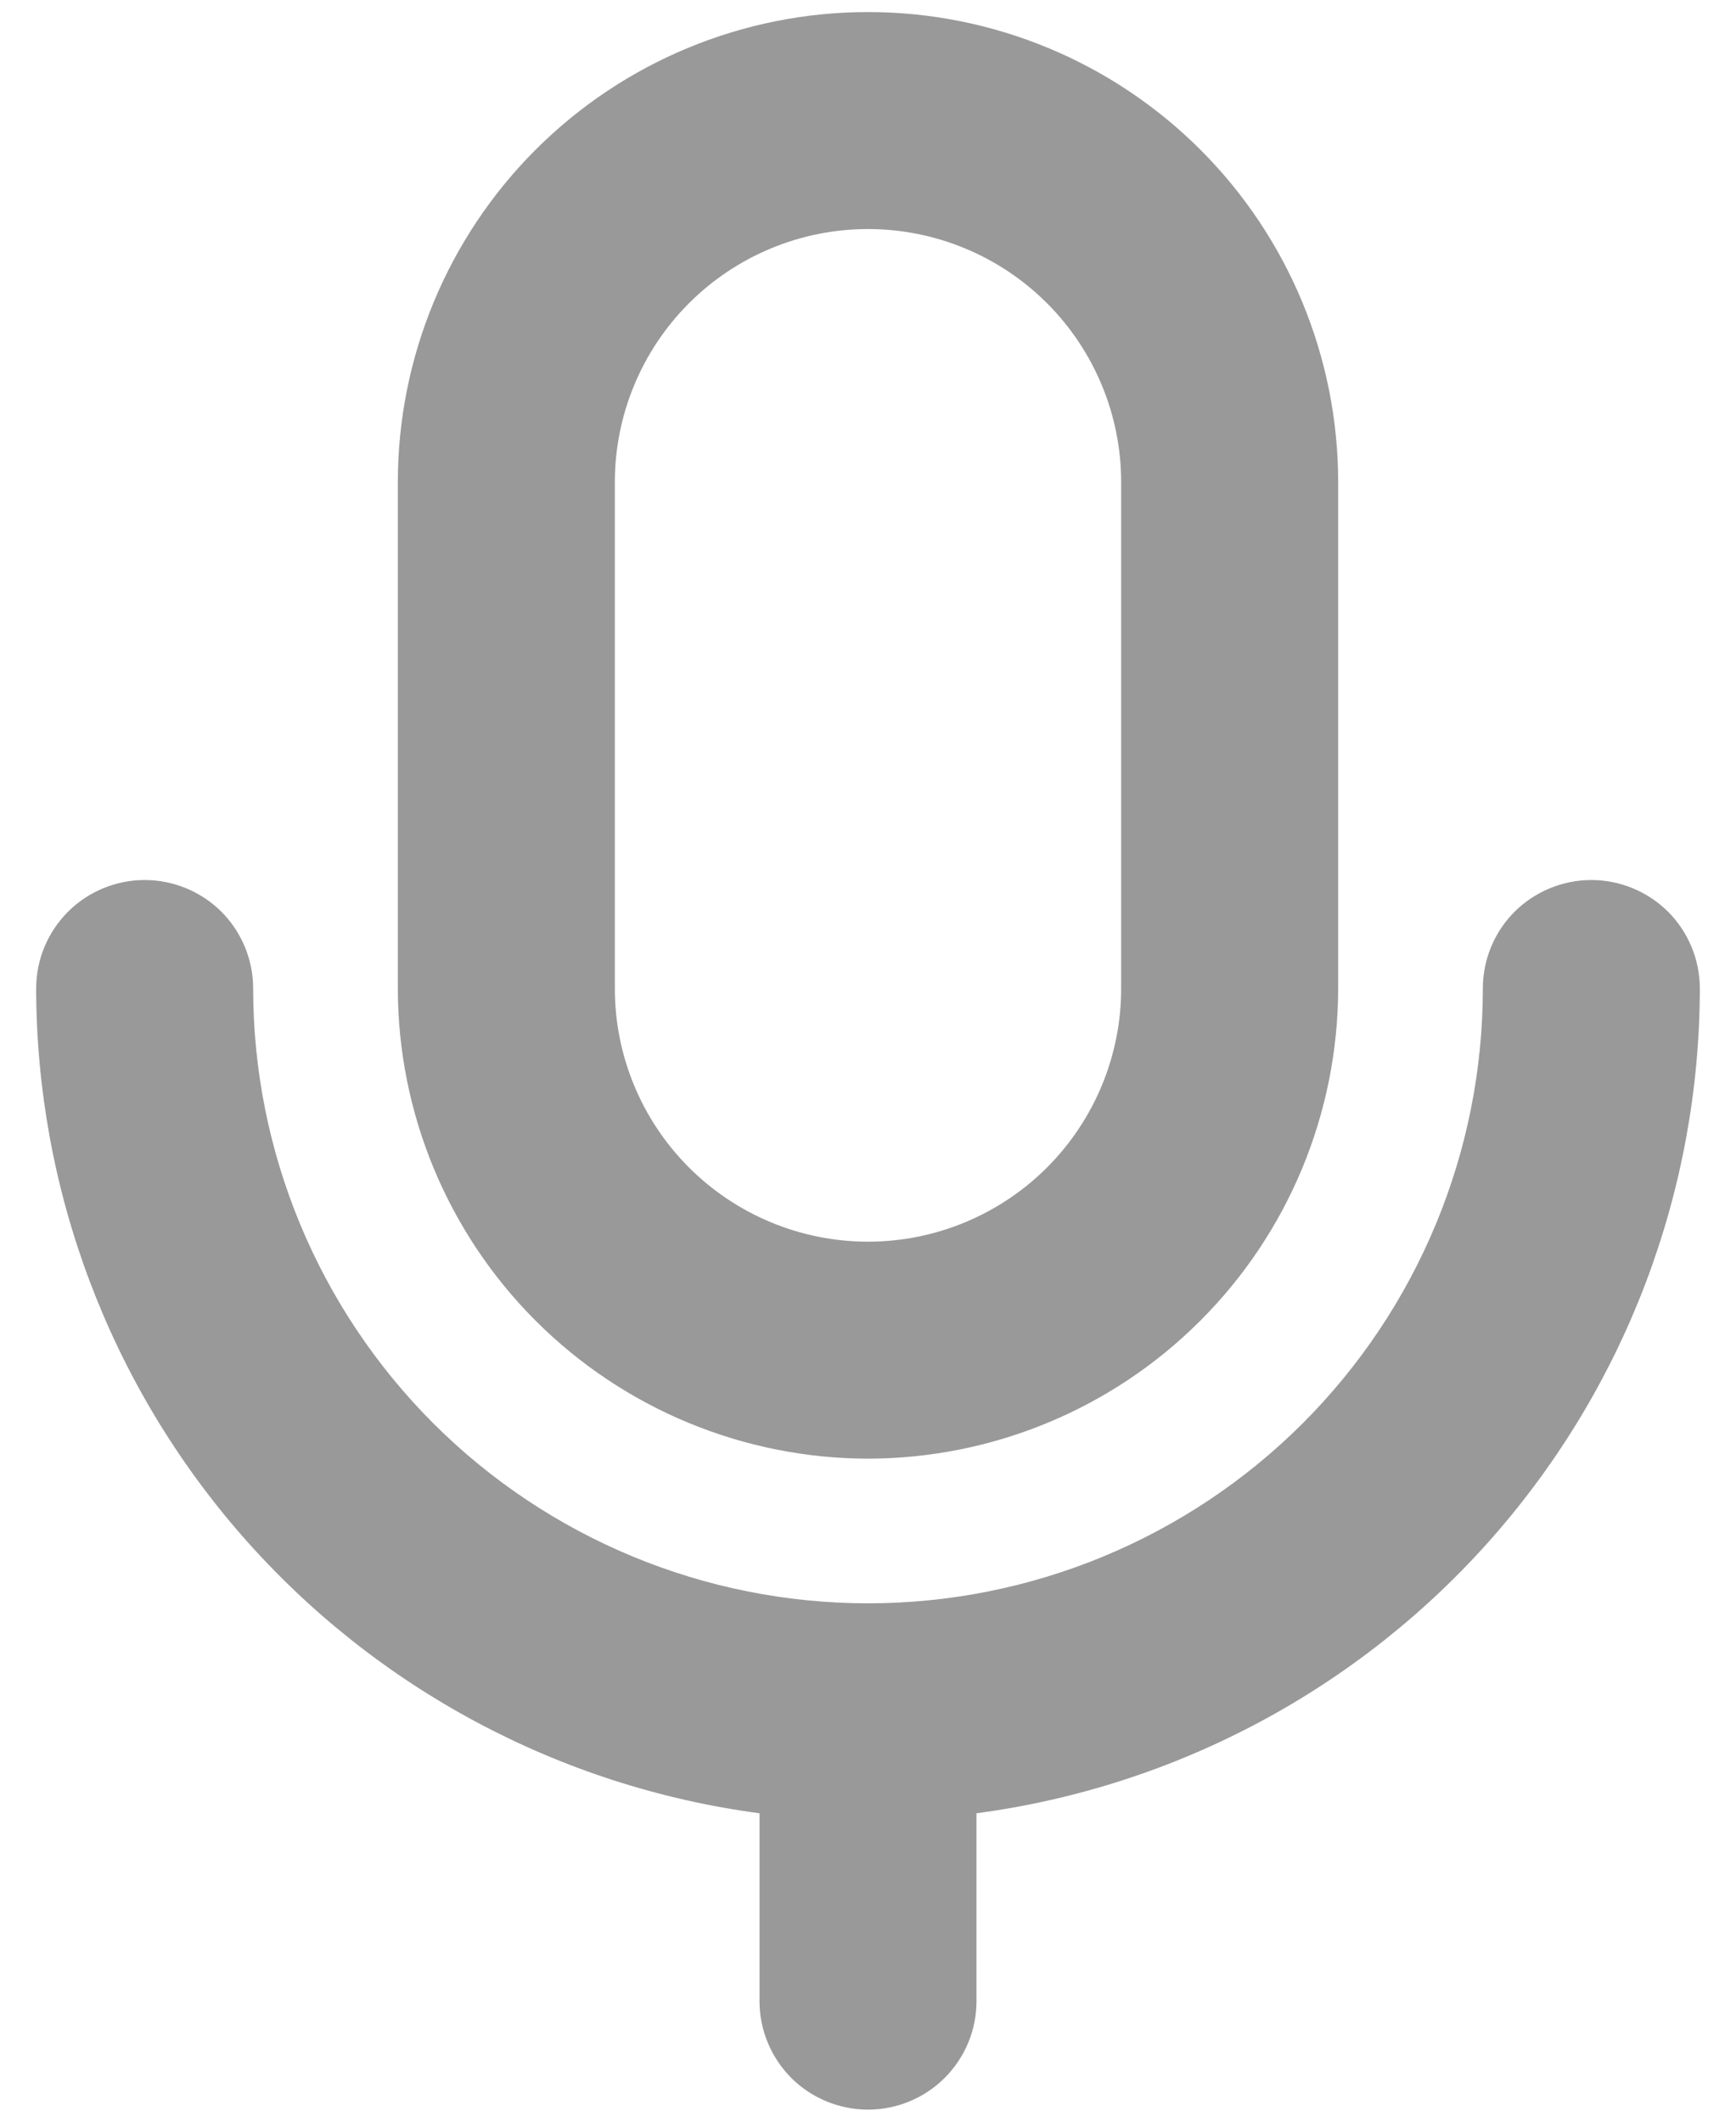 <svg width="18" height="22" viewBox="0 0 18 22" fill="none" xmlns="http://www.w3.org/2000/svg">
<path d="M9 15.125C10.293 15.123 11.532 14.609 12.445 13.695C13.359 12.782 13.873 11.543 13.875 10.25V5C13.875 3.707 13.361 2.467 12.447 1.553C11.533 0.639 10.293 0.125 9 0.125C7.707 0.125 6.467 0.639 5.553 1.553C4.639 2.467 4.125 3.707 4.125 5V10.25C4.126 11.543 4.641 12.782 5.554 13.695C6.468 14.609 7.708 15.123 9 15.125ZM6.375 5C6.375 4.304 6.652 3.636 7.144 3.144C7.636 2.652 8.304 2.375 9 2.375C9.696 2.375 10.364 2.652 10.856 3.144C11.348 3.636 11.625 4.304 11.625 5V10.25C11.625 10.946 11.348 11.614 10.856 12.106C10.364 12.598 9.696 12.875 9 12.875C8.304 12.875 7.636 12.598 7.144 12.106C6.652 11.614 6.375 10.946 6.375 10.25V5ZM10.125 18.802V20.75C10.125 21.048 10.007 21.334 9.795 21.546C9.585 21.756 9.298 21.875 9 21.875C8.702 21.875 8.415 21.756 8.204 21.546C7.994 21.334 7.875 21.048 7.875 20.75V18.802C5.801 18.526 3.898 17.507 2.519 15.935C1.139 14.362 0.378 12.342 0.375 10.25C0.375 9.952 0.494 9.665 0.705 9.454C0.915 9.244 1.202 9.125 1.5 9.125C1.798 9.125 2.085 9.244 2.296 9.454C2.506 9.665 2.625 9.952 2.625 10.25C2.625 11.941 3.297 13.562 4.492 14.758C5.688 15.953 7.309 16.625 9 16.625C10.691 16.625 12.312 15.953 13.508 14.758C14.703 13.562 15.375 11.941 15.375 10.25C15.375 9.952 15.493 9.665 15.704 9.454C15.915 9.244 16.202 9.125 16.5 9.125C16.798 9.125 17.084 9.244 17.296 9.454C17.506 9.665 17.625 9.952 17.625 10.25C17.622 12.342 16.861 14.362 15.481 15.935C14.102 17.507 12.199 18.526 10.125 18.802Z" fill="#999999"/>
</svg>
